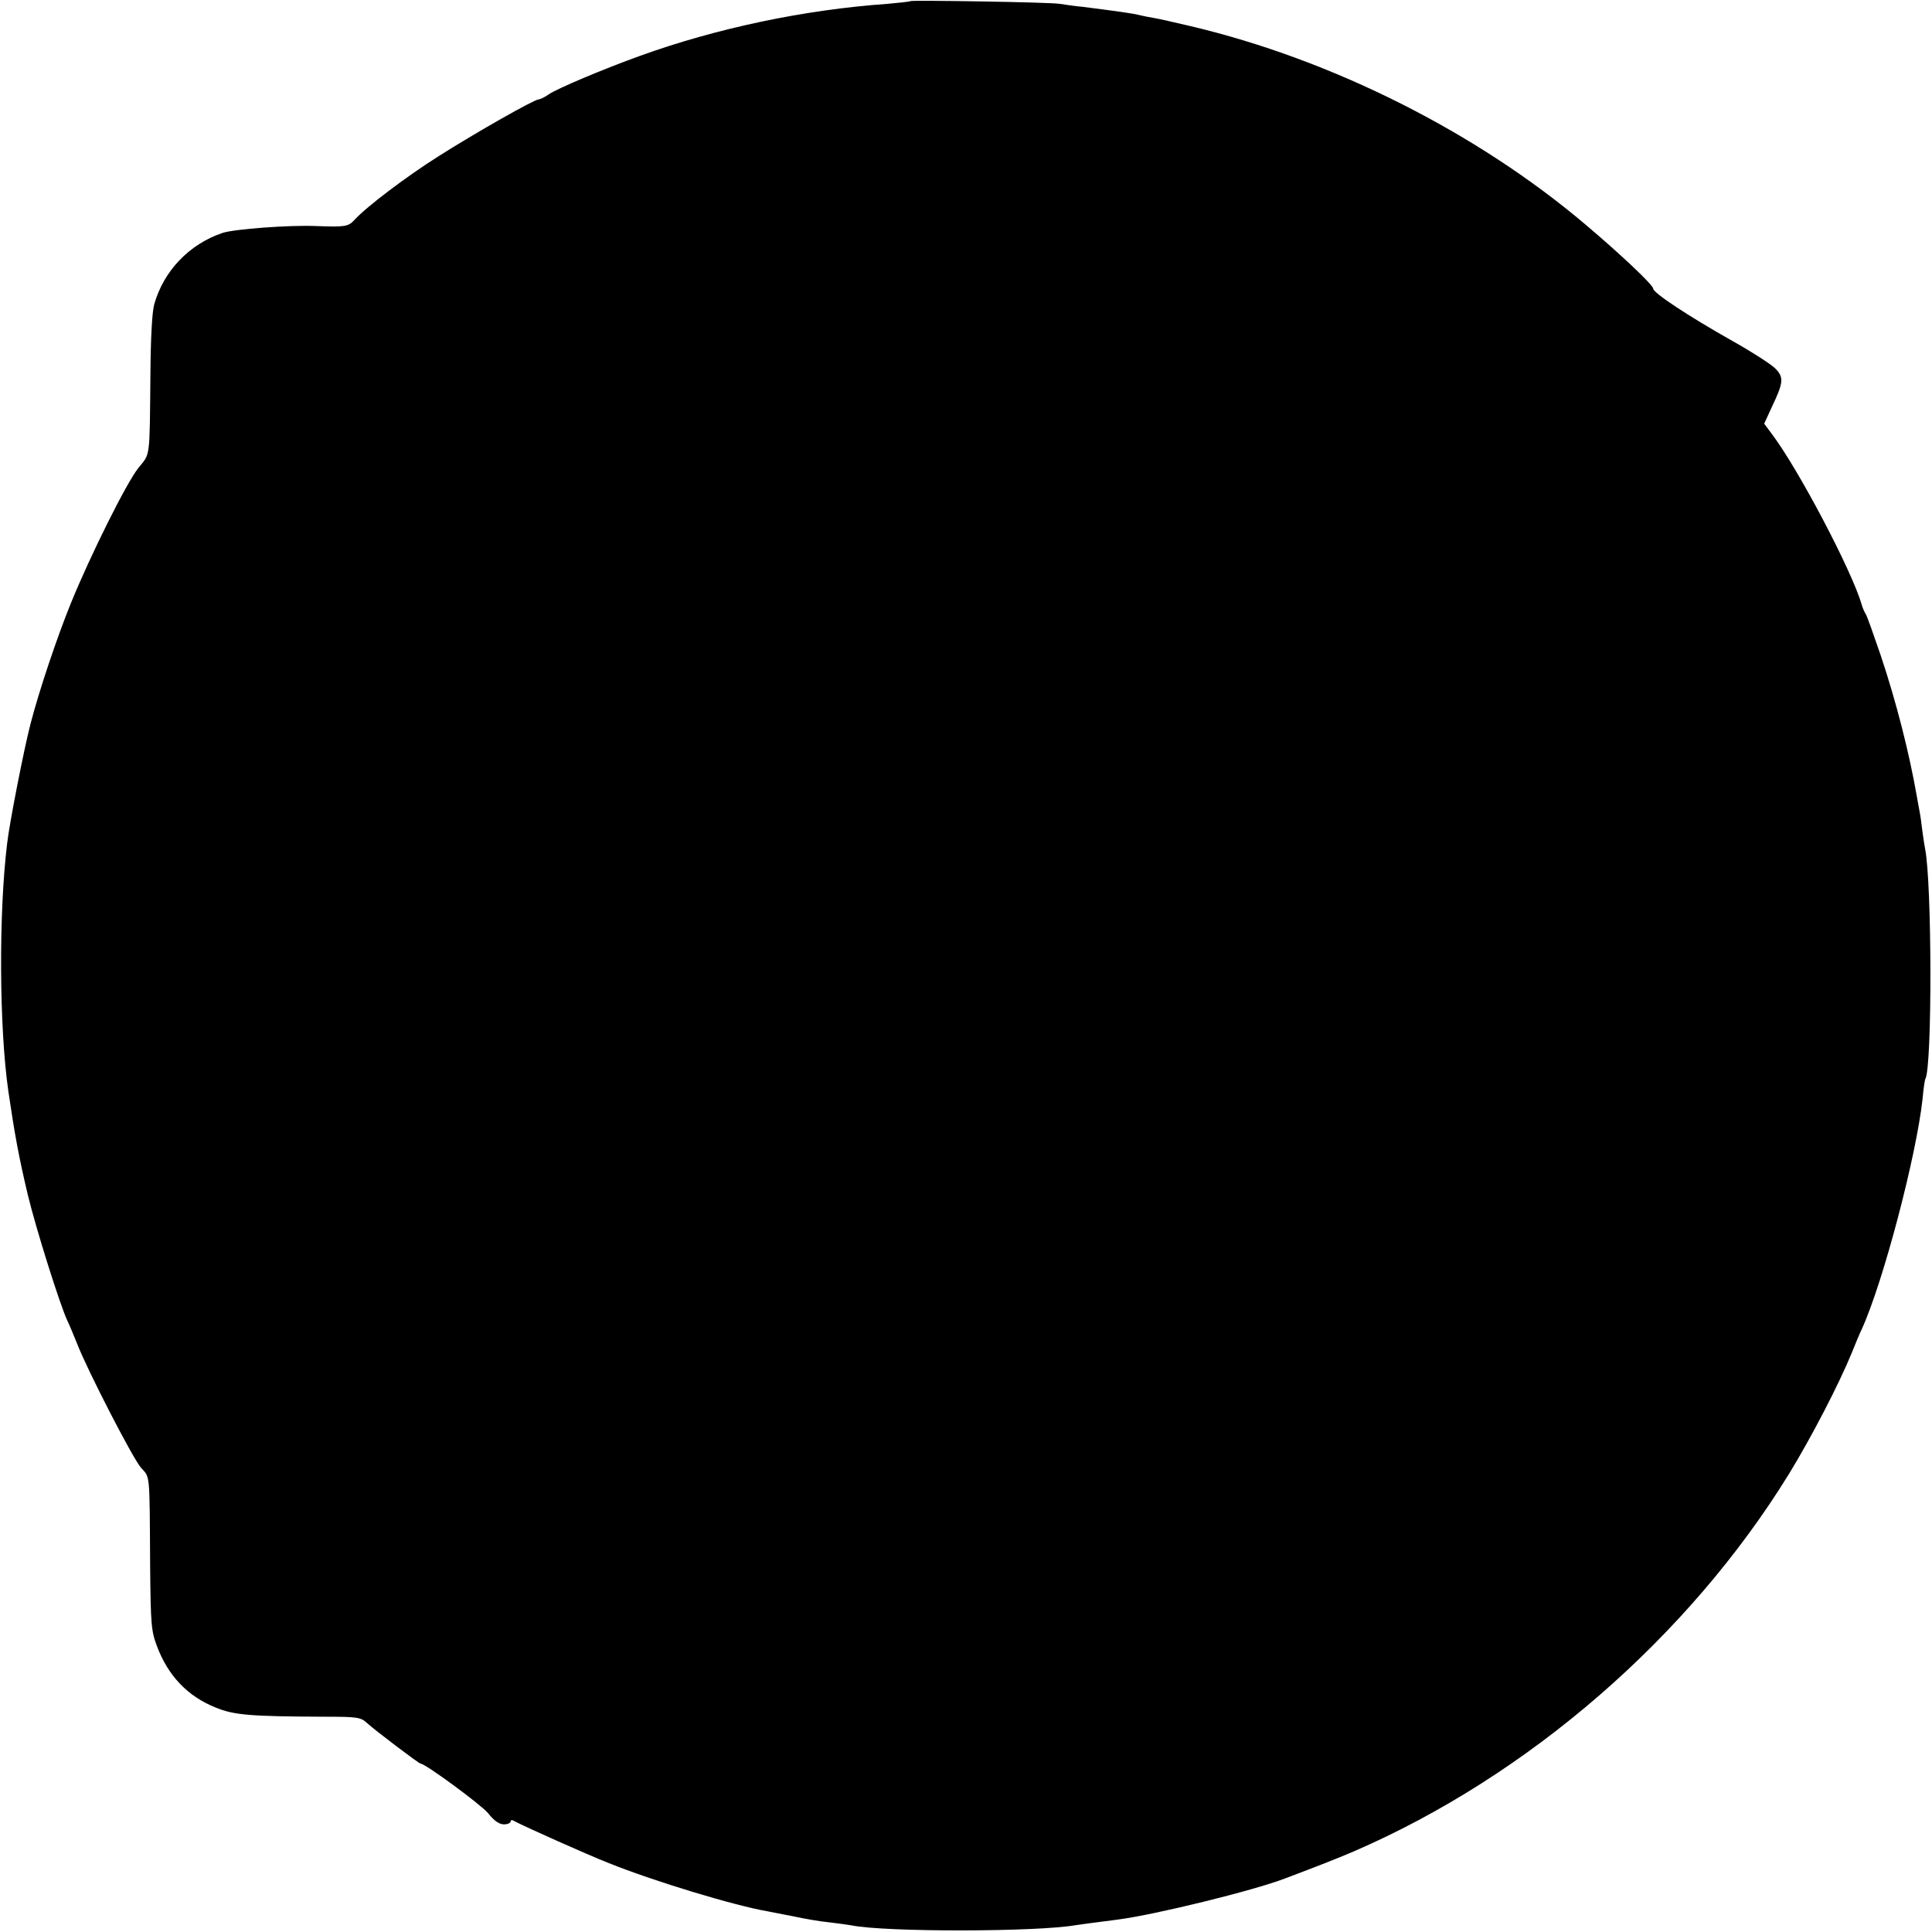 <?xml version="1.0" standalone="no"?>
<!DOCTYPE svg PUBLIC "-//W3C//DTD SVG 20010904//EN"
 "http://www.w3.org/TR/2001/REC-SVG-20010904/DTD/svg10.dtd">
<svg version="1.0" xmlns="http://www.w3.org/2000/svg"
 width="700pt" height="700pt" viewBox="0 0 700 700"
 preserveAspectRatio="xMidYMid meet">
<g transform="translate(0,700) scale(0.1,-0.1)"
fill="#000000" stroke="none">
<path d="M3299 6996 c-2 -2 -40 -6 -84 -10 -301 -21 -621 -89 -895 -188 -131
-47 -302 -119 -332 -140 -14 -10 -31 -18 -36 -18 -16 0 -229 -121 -363 -206
-117 -74 -260 -182 -305 -231 -22 -24 -33 -26 -139 -22 -99 4 -297 -11 -339
-25 -121 -41 -213 -138 -247 -258 -8 -27 -13 -123 -14 -253 -3 -314 0 -286
-44 -341 -43 -54 -173 -315 -244 -489 -50 -123 -116 -319 -147 -440 -23 -89
-75 -353 -84 -430 -31 -253 -29 -665 4 -897 23 -157 38 -239 71 -378 30 -124
116 -397 143 -455 8 -16 24 -55 36 -85 38 -97 201 -414 231 -448 33 -37 31
-11 33 -357 2 -212 4 -235 25 -290 40 -107 112 -182 213 -222 66 -27 124 -32
393 -33 121 0 132 -2 155 -23 27 -25 188 -147 194 -147 17 0 218 -148 244
-179 22 -28 41 -41 58 -41 13 0 24 5 24 10 0 7 6 7 17 0 34 -18 259 -119 338
-150 161 -65 454 -154 576 -175 16 -3 60 -12 97 -19 37 -8 94 -18 127 -21 33
-4 69 -9 80 -11 126 -25 675 -24 814 1 15 2 56 8 151 20 137 18 488 104 606
149 119 45 186 71 249 98 633 274 1213 777 1577 1368 82 134 181 325 228 440
12 30 28 69 36 85 78 172 198 630 220 835 3 36 8 68 10 71 25 43 24 710 -1
834 -2 11 -7 40 -10 65 -3 25 -7 56 -10 70 -3 14 -7 39 -10 55 -27 155 -74
341 -131 511 -26 76 -50 144 -54 149 -4 6 -11 21 -15 35 -35 122 -231 494
-327 620 l-26 35 28 61 c43 90 44 108 10 141 -16 15 -84 59 -152 97 -163 92
-288 175 -288 190 0 13 -115 122 -245 232 -394 334 -918 598 -1430 719 -55 13
-116 27 -135 30 -19 3 -42 8 -50 10 -21 6 -95 16 -205 30 -33 3 -71 9 -85 11
-29 6 -536 14 -541 10z"/>
</g>
</svg>
